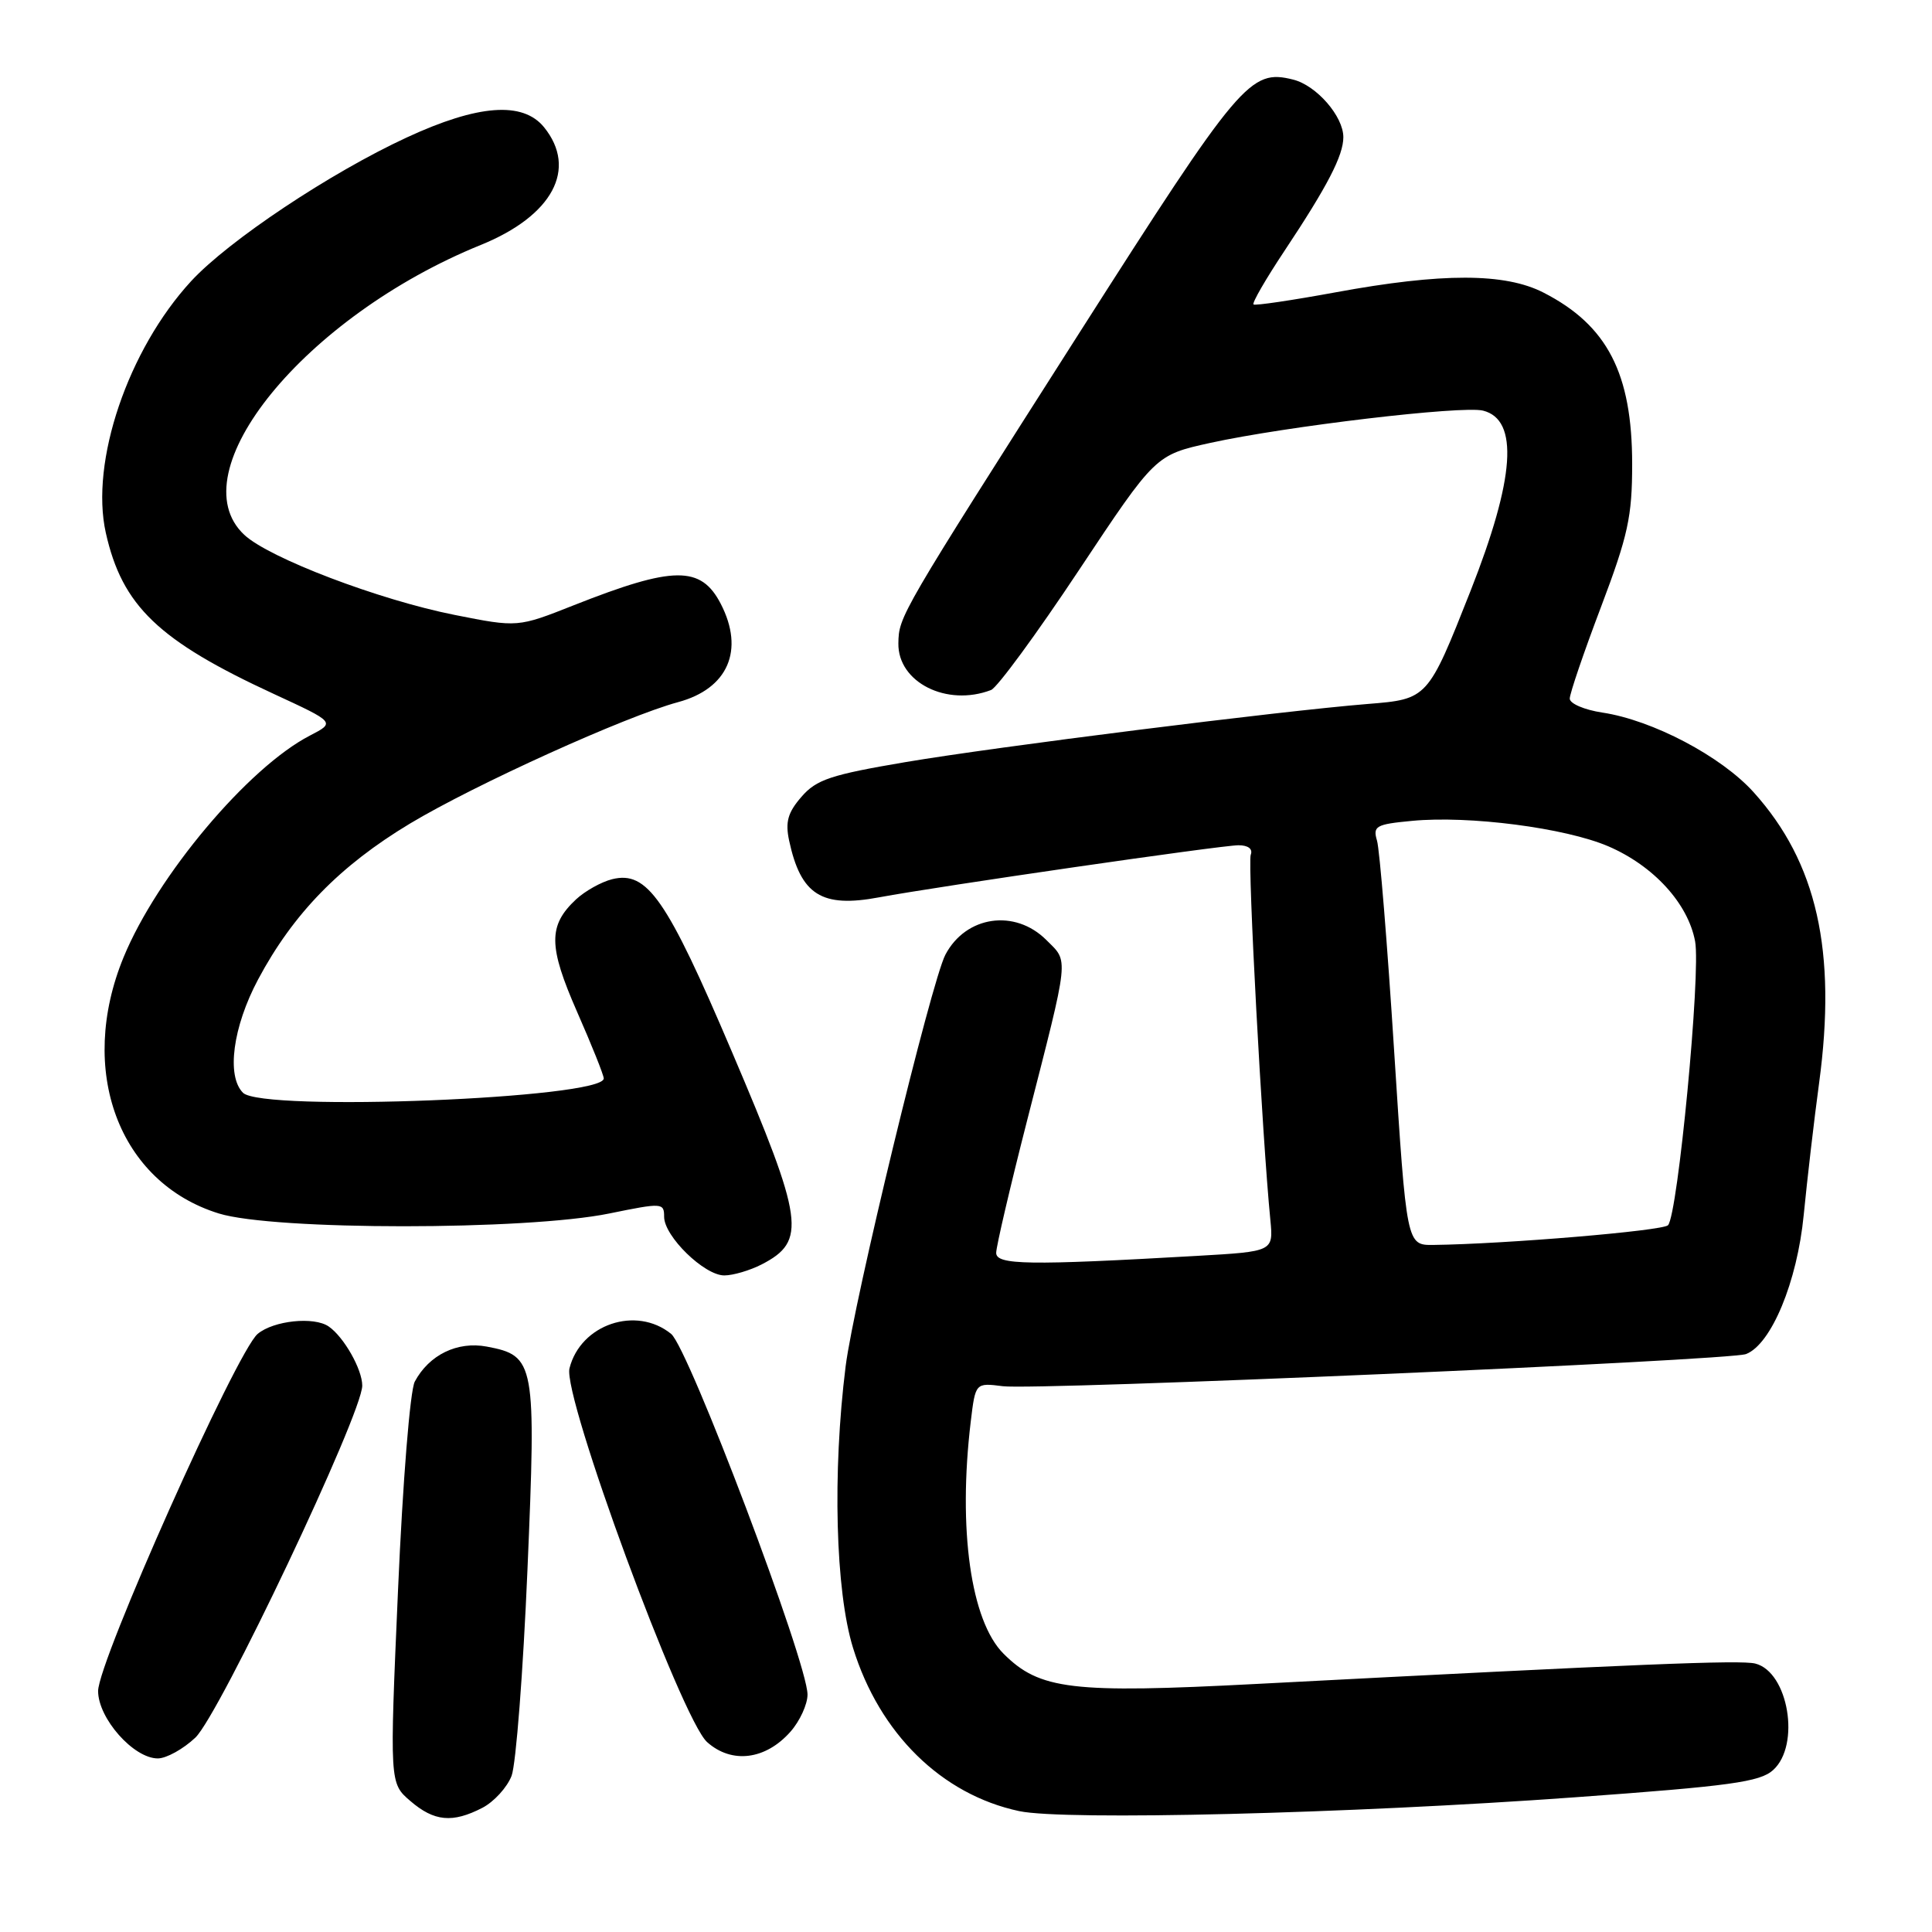 <?xml version="1.0" encoding="UTF-8" standalone="no"?>
<!DOCTYPE svg PUBLIC "-//W3C//DTD SVG 1.1//EN" "http://www.w3.org/Graphics/SVG/1.1/DTD/svg11.dtd" >
<svg xmlns="http://www.w3.org/2000/svg" xmlns:xlink="http://www.w3.org/1999/xlink" version="1.1" viewBox="0 0 256 256">
 <g >
 <path fill="currentColor"
d=" M 63.91 239.55 C 65.45 238.75 67.20 236.84 67.79 235.30 C 68.37 233.76 69.32 221.48 69.89 208.02 C 71.06 180.49 70.91 179.64 64.50 178.43 C 60.60 177.70 56.86 179.52 54.96 183.07 C 54.34 184.24 53.37 196.22 52.74 210.70 C 51.62 236.28 51.62 236.28 54.37 238.64 C 57.53 241.36 59.95 241.59 63.91 239.55 Z  M 208.70 238.15 C 229.29 236.66 233.21 236.12 234.95 234.54 C 238.61 231.24 236.97 221.53 232.58 220.43 C 230.61 219.94 217.35 220.48 166.50 223.13 C 141.98 224.41 137.75 223.90 132.97 219.12 C 128.63 214.78 126.92 202.64 128.63 188.36 C 129.25 183.22 129.25 183.22 132.88 183.68 C 137.30 184.25 229.14 180.27 231.36 179.42 C 234.70 178.13 238.14 169.85 239.00 161.00 C 239.46 156.32 240.37 148.45 241.04 143.51 C 243.40 126.02 240.75 114.28 232.36 104.97 C 228.07 100.21 218.97 95.42 212.32 94.42 C 209.94 94.06 208.00 93.23 208.00 92.57 C 208.00 91.90 209.86 86.44 212.14 80.43 C 215.73 70.94 216.27 68.45 216.27 61.50 C 216.27 49.47 212.98 43.10 204.52 38.77 C 199.41 36.15 191.07 36.14 177.00 38.73 C 171.22 39.79 166.32 40.52 166.10 40.34 C 165.87 40.17 167.72 36.97 170.20 33.24 C 175.89 24.68 178.00 20.61 178.00 18.18 C 178.00 15.41 174.45 11.33 171.36 10.55 C 165.65 9.12 164.35 10.67 142.98 44.17 C 119.16 81.54 119.10 81.65 119.04 85.25 C 118.96 90.41 125.45 93.68 131.32 91.43 C 132.13 91.12 137.37 83.98 142.95 75.57 C 153.10 60.29 153.10 60.29 160.35 58.69 C 170.38 56.49 193.76 53.72 196.51 54.41 C 201.29 55.61 200.74 63.38 194.85 78.31 C 189.19 92.63 189.18 92.64 181.22 93.28 C 169.61 94.22 132.00 98.95 120.00 100.98 C 110.09 102.66 108.18 103.29 106.20 105.58 C 104.39 107.66 104.04 108.91 104.56 111.37 C 106.11 118.59 108.87 120.33 116.49 118.90 C 124.40 117.43 161.83 112.00 164.11 112.00 C 165.39 112.00 166.03 112.49 165.73 113.26 C 165.30 114.38 167.25 150.72 168.33 161.66 C 168.73 165.83 168.73 165.83 158.62 166.41 C 136.26 167.69 132.00 167.62 132.00 166.01 C 132.00 165.18 133.84 157.30 136.09 148.50 C 141.77 126.30 141.63 127.54 138.65 124.56 C 134.49 120.40 127.99 121.34 125.27 126.50 C 123.40 130.06 113.14 172.41 112.05 181.05 C 110.29 195.12 110.70 210.81 113.03 218.35 C 116.53 229.70 124.77 237.79 135.04 239.98 C 141.03 241.26 178.78 240.32 208.70 238.15 Z  M 25.88 230.25 C 29.07 227.24 48.00 187.32 48.00 183.60 C 48.00 181.45 45.57 177.16 43.56 175.77 C 41.62 174.42 36.25 174.98 34.14 176.75 C 31.34 179.11 13.00 220.16 13.00 224.07 C 13.00 227.69 17.70 233.00 20.91 233.00 C 22.04 233.00 24.28 231.76 25.88 230.25 Z  M 104.75 229.45 C 105.99 228.04 107.00 225.83 107.00 224.54 C 107.00 220.29 91.25 178.64 88.93 176.75 C 84.30 172.98 76.92 175.48 75.46 181.31 C 74.53 184.99 90.31 227.83 93.70 230.84 C 96.97 233.76 101.45 233.19 104.75 229.45 Z  M 100.93 167.54 C 106.91 164.45 106.53 161.77 96.97 139.34 C 88.33 119.05 85.76 115.35 81.11 116.50 C 79.67 116.86 77.53 118.06 76.33 119.17 C 72.62 122.64 72.65 125.37 76.47 134.08 C 78.41 138.49 80.00 142.46 80.00 142.90 C 80.00 145.55 34.75 147.35 32.20 144.80 C 29.98 142.58 30.85 136.07 34.20 129.78 C 38.85 121.06 45.03 114.72 54.32 109.13 C 62.93 103.96 82.91 94.91 89.84 93.04 C 96.46 91.26 98.68 86.16 95.51 80.02 C 92.88 74.93 89.26 74.97 76.05 80.19 C 68.60 83.14 68.60 83.14 60.24 81.48 C 50.22 79.49 35.62 73.93 32.36 70.86 C 23.54 62.59 40.42 41.91 63.70 32.46 C 73.22 28.60 76.56 22.38 72.09 16.86 C 69.28 13.40 63.35 13.84 53.91 18.21 C 43.74 22.91 30.28 31.89 25.33 37.25 C 16.96 46.34 11.92 61.20 14.02 70.60 C 16.19 80.29 20.99 84.89 36.30 91.96 C 44.44 95.72 44.44 95.72 41.06 97.47 C 32.88 101.70 20.81 116.06 16.38 126.83 C 10.21 141.83 15.72 156.68 28.99 160.79 C 36.26 163.05 69.75 163.05 80.75 160.79 C 87.75 159.36 88.00 159.37 88.00 161.23 C 88.00 163.81 93.32 169.00 95.97 169.00 C 97.14 169.00 99.37 168.34 100.93 167.54 Z  M 184.73 139.25 C 183.83 125.09 182.81 112.55 182.46 111.39 C 181.89 109.46 182.31 109.22 187.09 108.77 C 194.66 108.04 207.42 109.70 213.11 112.14 C 219.12 114.73 223.67 119.71 224.61 124.73 C 225.39 128.87 222.32 160.98 221.02 162.35 C 220.30 163.09 199.50 164.84 189.94 164.96 C 186.38 165.00 186.38 165.00 184.73 139.25 Z "/>
</g>
</svg>